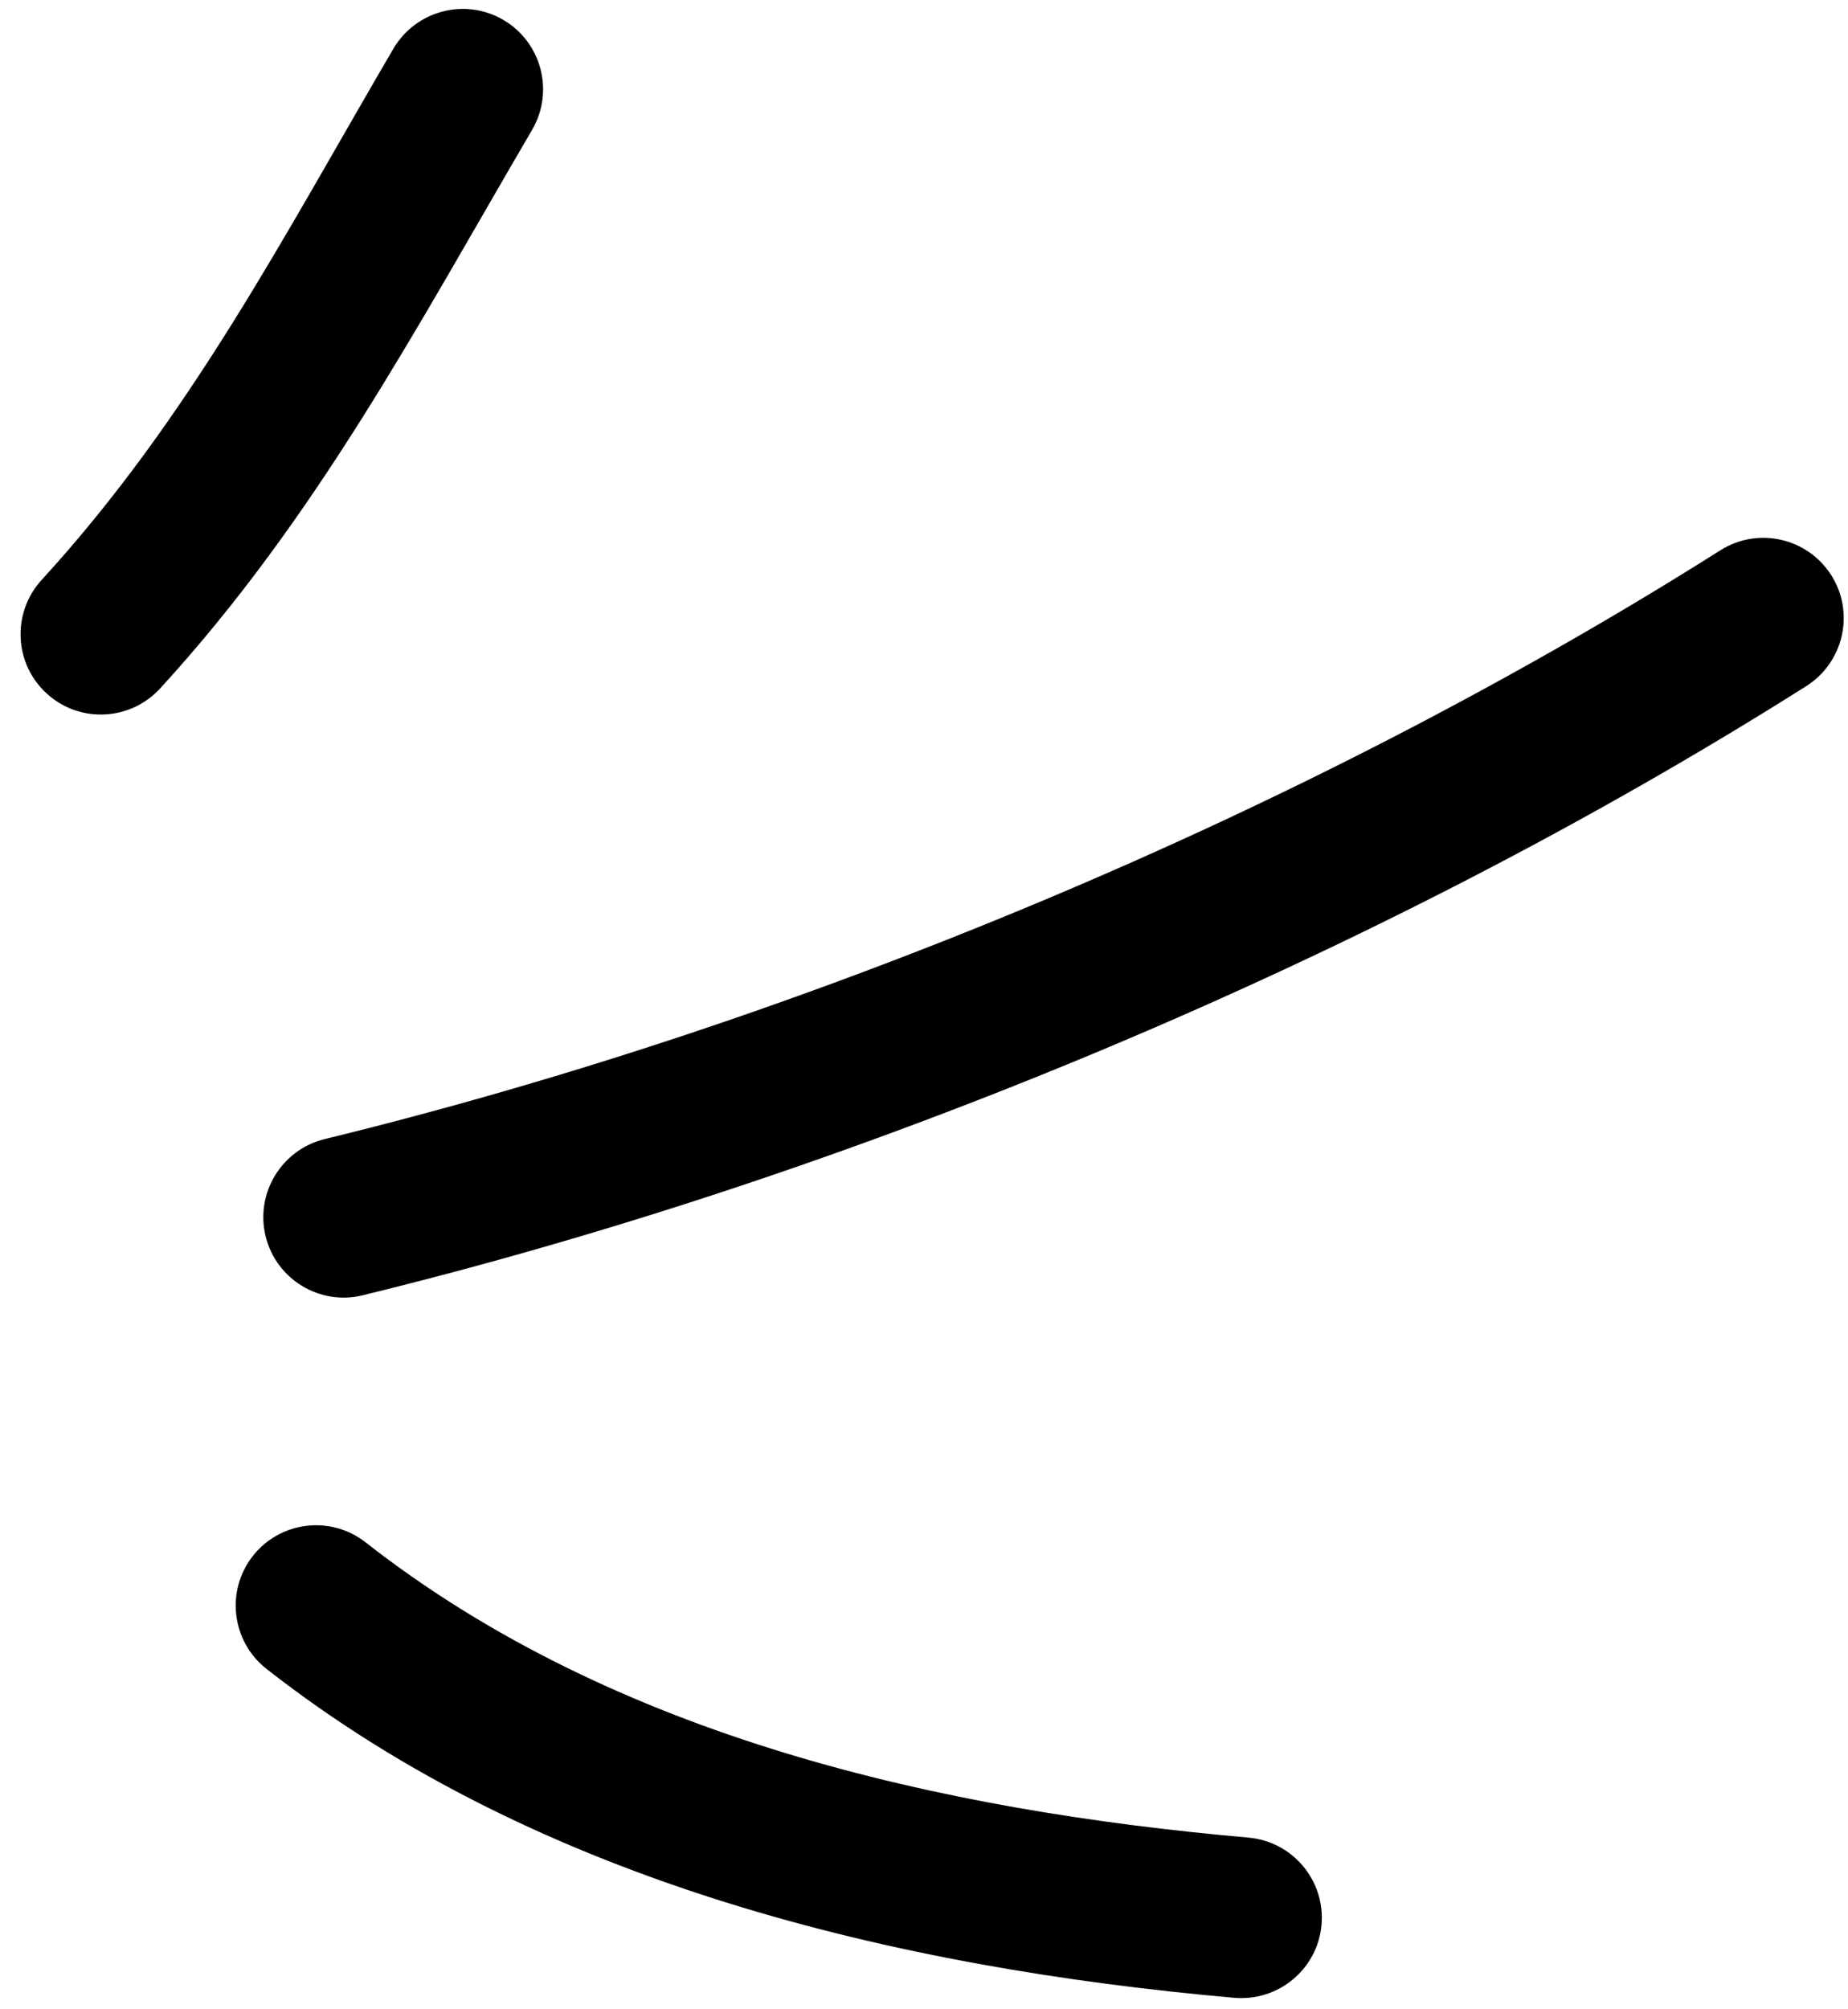 <svg width="69" height="75" viewBox="0 0 69 75" fill="none" xmlns="http://www.w3.org/2000/svg">
<path fill-rule="evenodd" clip-rule="evenodd" d="M5.981 25.695C11.812 19.334 15.568 12.19 19.865 4.852C20.704 3.419 20.223 1.582 18.795 0.744C17.366 -0.095 15.525 0.391 14.685 1.823C10.611 8.781 7.094 15.6 1.557 21.644C0.437 22.866 0.518 24.769 1.741 25.883C2.959 27.006 4.862 26.918 5.981 25.695Z" fill="currentColor"/>
<path fill-rule="evenodd" clip-rule="evenodd" d="M13.545 48.348C31.945 43.85 51.395 35.753 67.441 25.611C68.842 24.725 69.262 22.869 68.376 21.472C67.489 20.075 65.636 19.653 64.236 20.54C48.719 30.345 29.91 38.176 12.12 42.519C10.511 42.914 9.524 44.54 9.918 46.147C10.312 47.753 11.935 48.744 13.545 48.348Z" fill="currentColor"/>
<path fill-rule="evenodd" clip-rule="evenodd" d="M9.95 62.294C20.155 70.284 33.446 73.454 46.09 74.572C47.742 74.712 49.199 73.492 49.342 71.849C49.489 70.197 48.267 68.741 46.62 68.592C35.102 67.578 22.944 64.846 13.649 57.57C12.345 56.549 10.457 56.781 9.438 58.082C8.419 59.382 8.647 61.273 9.95 62.294Z" fill="currentColor"/>
</svg>
